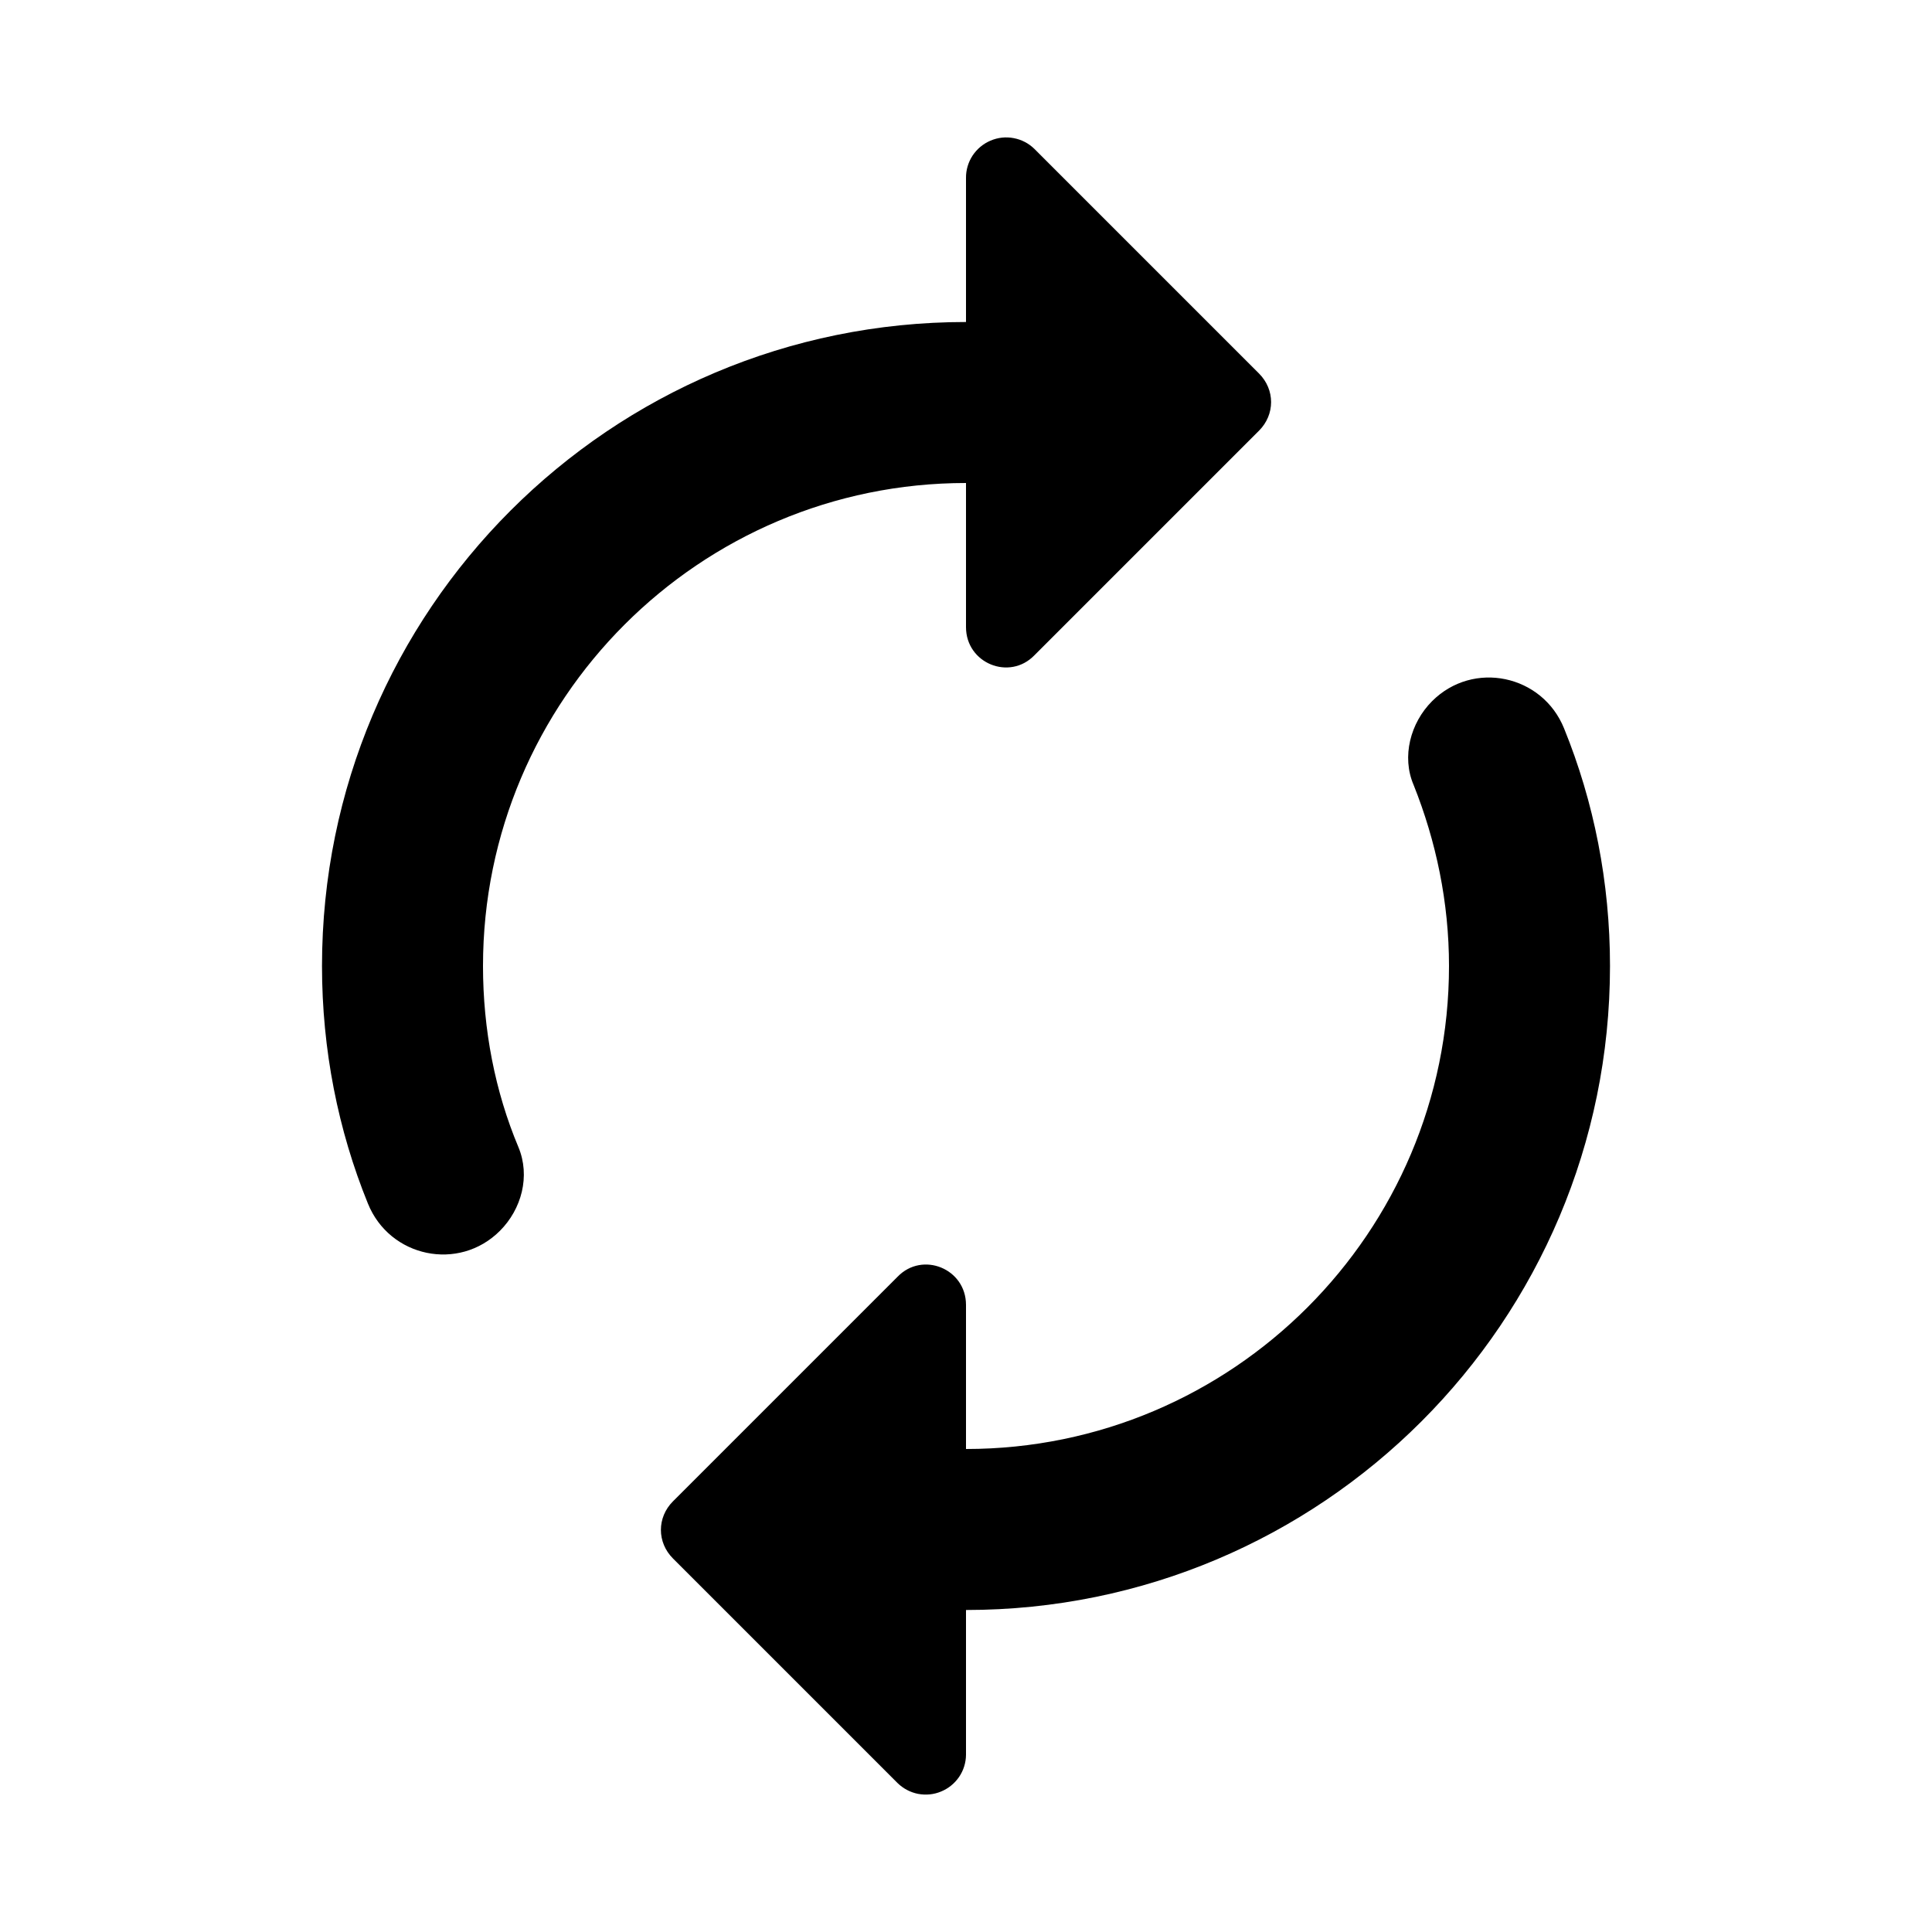 <svg width="24" height="24" viewBox="0 0 24 24" fill="none" xmlns="http://www.w3.org/2000/svg">
<path d="M12 6V7.79C12 8.24 12.54 8.46 12.85 8.14L15.64 5.35C15.84 5.15 15.84 4.84 15.64 4.64L12.85 1.85C12.78 1.781 12.69 1.734 12.593 1.716C12.496 1.697 12.396 1.708 12.305 1.747C12.214 1.785 12.137 1.85 12.082 1.932C12.028 2.015 11.999 2.111 12 2.21V4C7.58 4 4 7.58 4 12C4 13.04 4.2 14.04 4.57 14.95C4.84 15.62 5.7 15.8 6.21 15.29C6.48 15.02 6.59 14.61 6.44 14.25C6.15 13.56 6 12.79 6 12C6 8.69 8.69 6 12 6ZM17.79 8.71C17.52 8.98 17.41 9.4 17.56 9.75C17.84 10.45 18 11.21 18 12C18 15.31 15.31 18 12 18V16.21C12 15.76 11.46 15.54 11.15 15.86L8.36 18.65C8.16 18.85 8.16 19.16 8.36 19.36L11.15 22.15C11.22 22.218 11.308 22.265 11.404 22.284C11.501 22.302 11.6 22.293 11.69 22.255C11.781 22.218 11.858 22.155 11.914 22.074C11.969 21.993 11.999 21.898 12 21.8V20C16.42 20 20 16.42 20 12C20 10.96 19.8 9.96 19.43 9.05C19.16 8.38 18.3 8.2 17.79 8.71Z" fill="black"/>
</svg>
